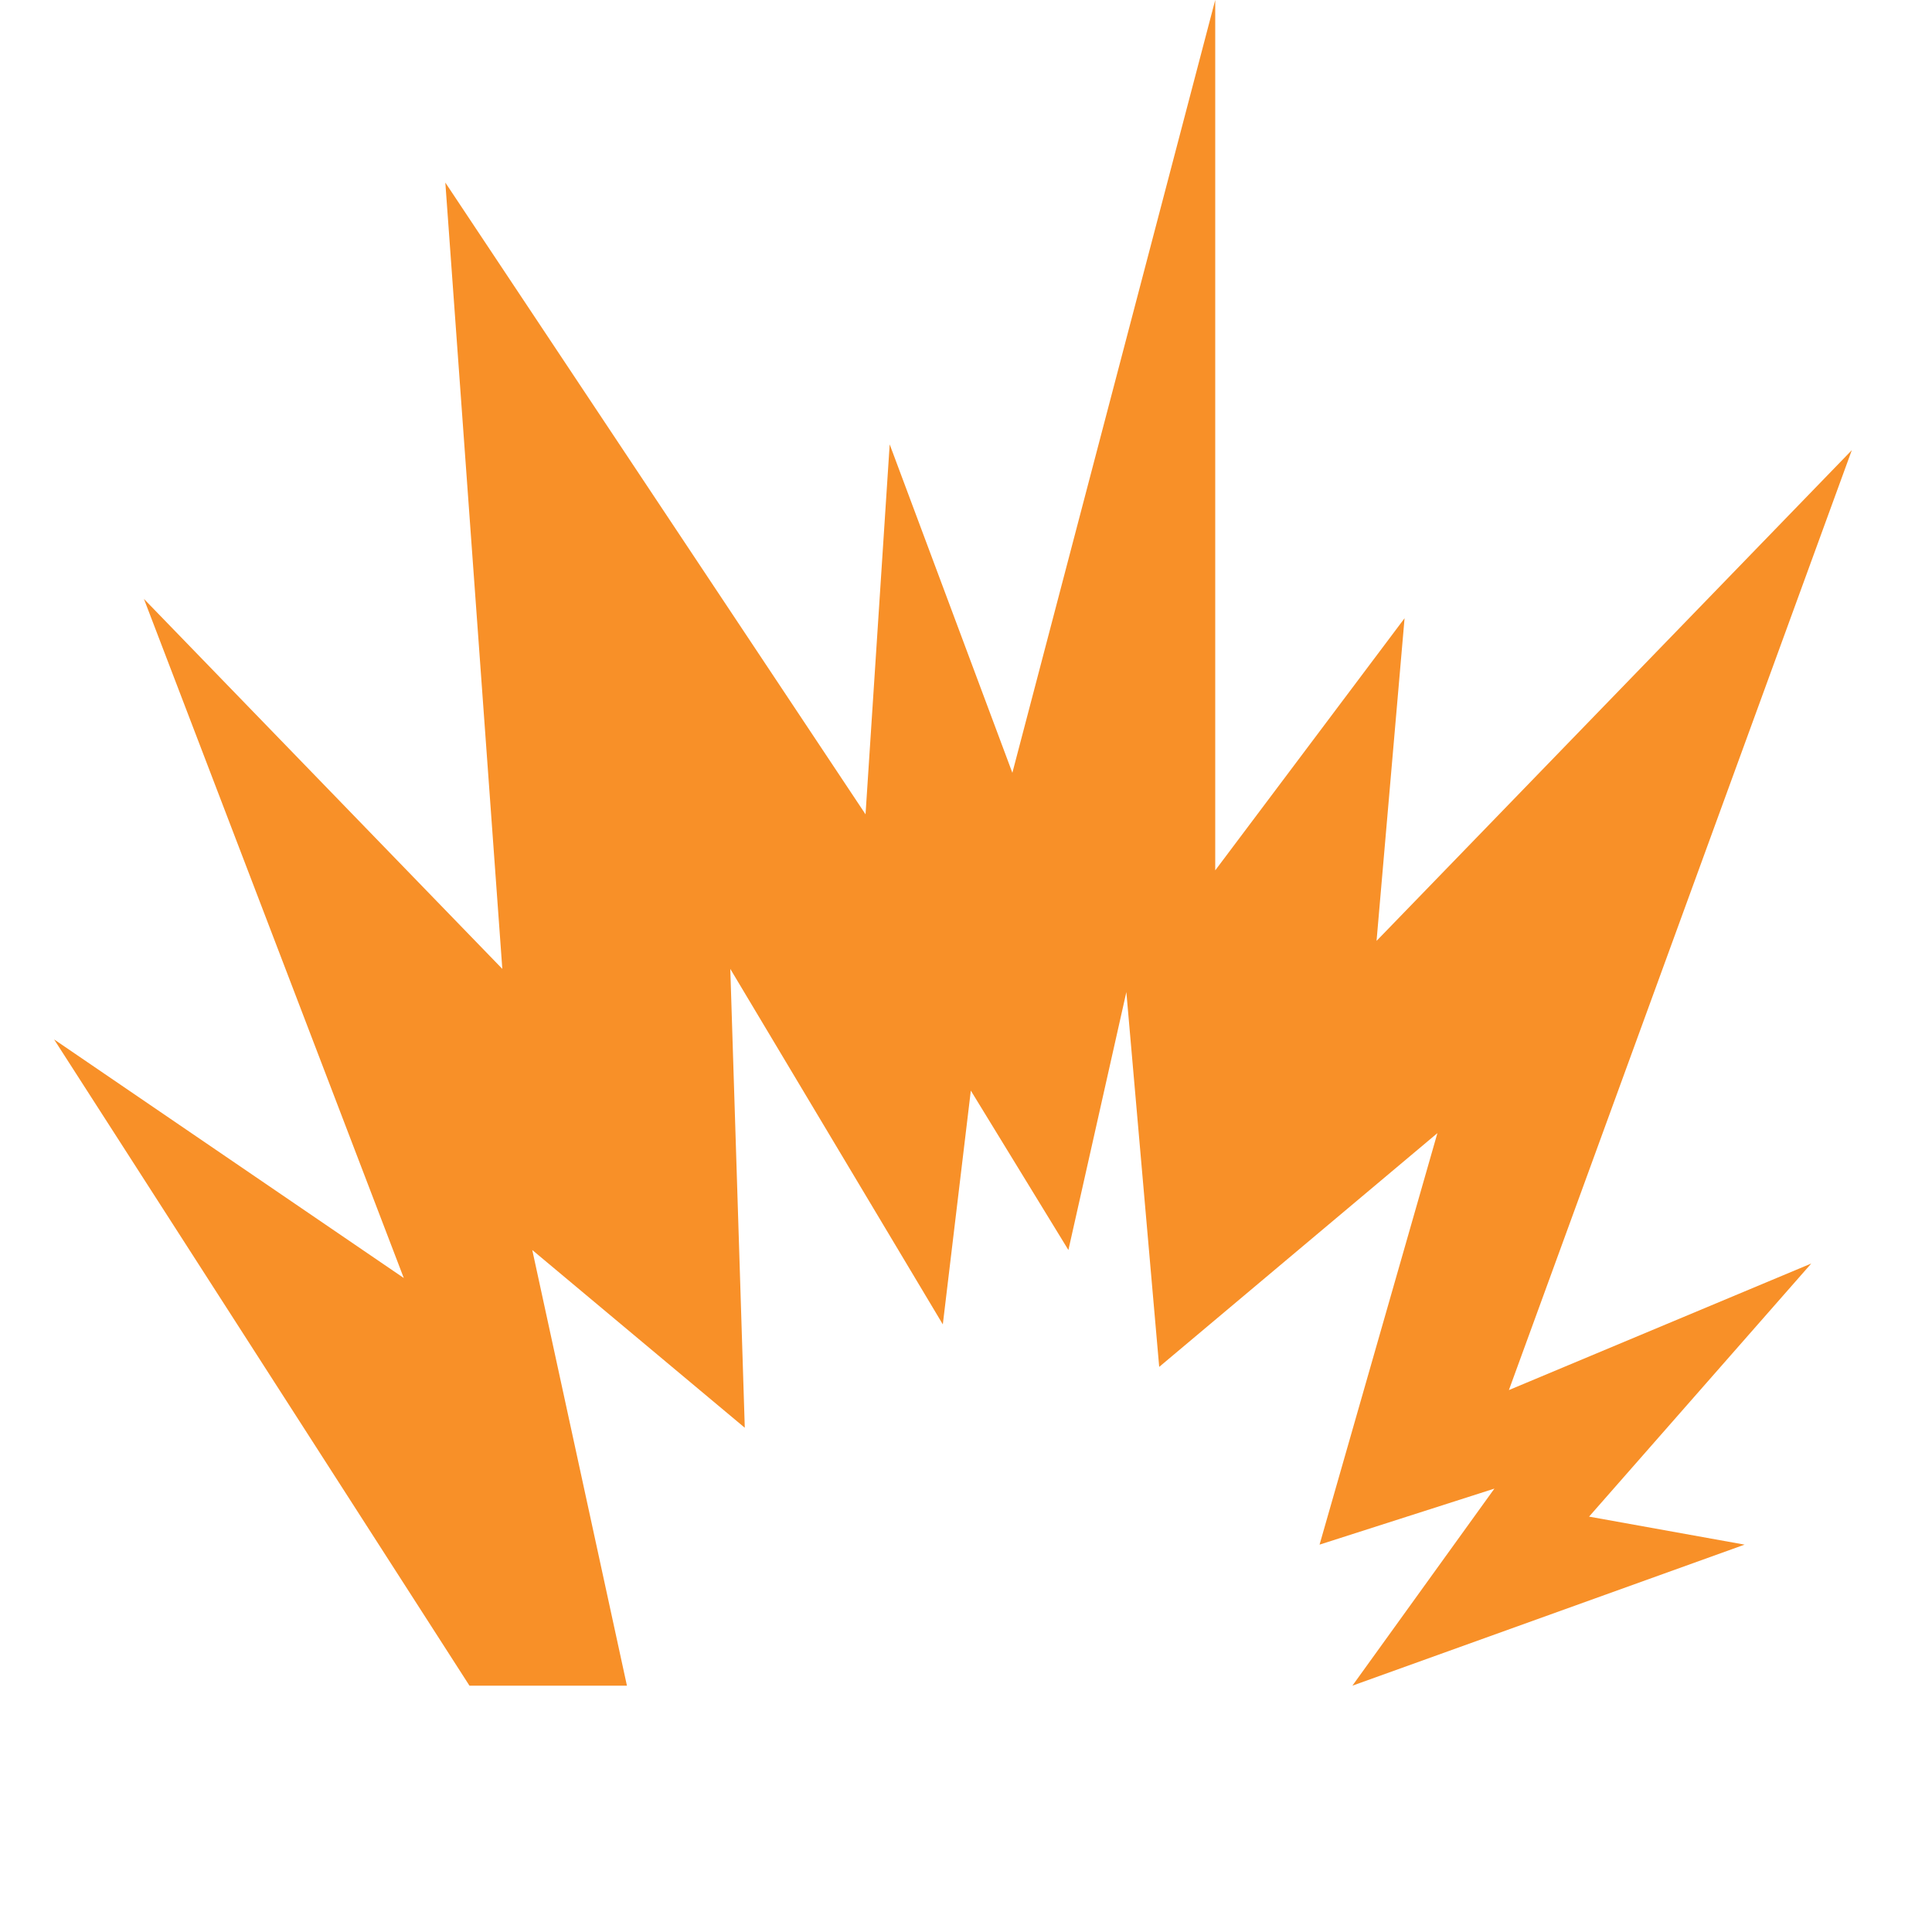 <?xml version="1.0" encoding="utf-8"?>
<!-- Generator: Adobe Illustrator 23.0.3, SVG Export Plug-In . SVG Version: 6.00 Build 0)  -->
<svg version="1.1" id="图层_1" xmlns="http://www.w3.org/2000/svg" xmlns:xlink="http://www.w3.org/1999/xlink" x="0px" y="0px"
	 viewBox="0 0 200 200" style="enable-background:new 0 0 200 200;" xml:space="preserve">
<style type="text/css">
	.st0{fill:#F89028;}
</style>
<path class="st0" d="M48.6,174.5l-43-66.9l36.2,24.7L14.9,62L52,100.3l-5.9-81.4l43.5,65.4L92.1,46L104.8,80l21-80v90.1L145.4,64
	l-2.9,33.4l49.2-50.8l-35.5,97.3l31.3-13.1l-23,26.2l16.1,2.9L140,174.5l14.7-20.4l-18.1,5.8l12.2-42.6L120,141.5l-3.4-38.8l-6,26.7
	l-10.1-16.5l-2.9,24.2l-22-36.8l1.5,47.5l-22-18.4l9.8,45.1L48.6,174.5L48.6,174.5z"/>
</svg>
